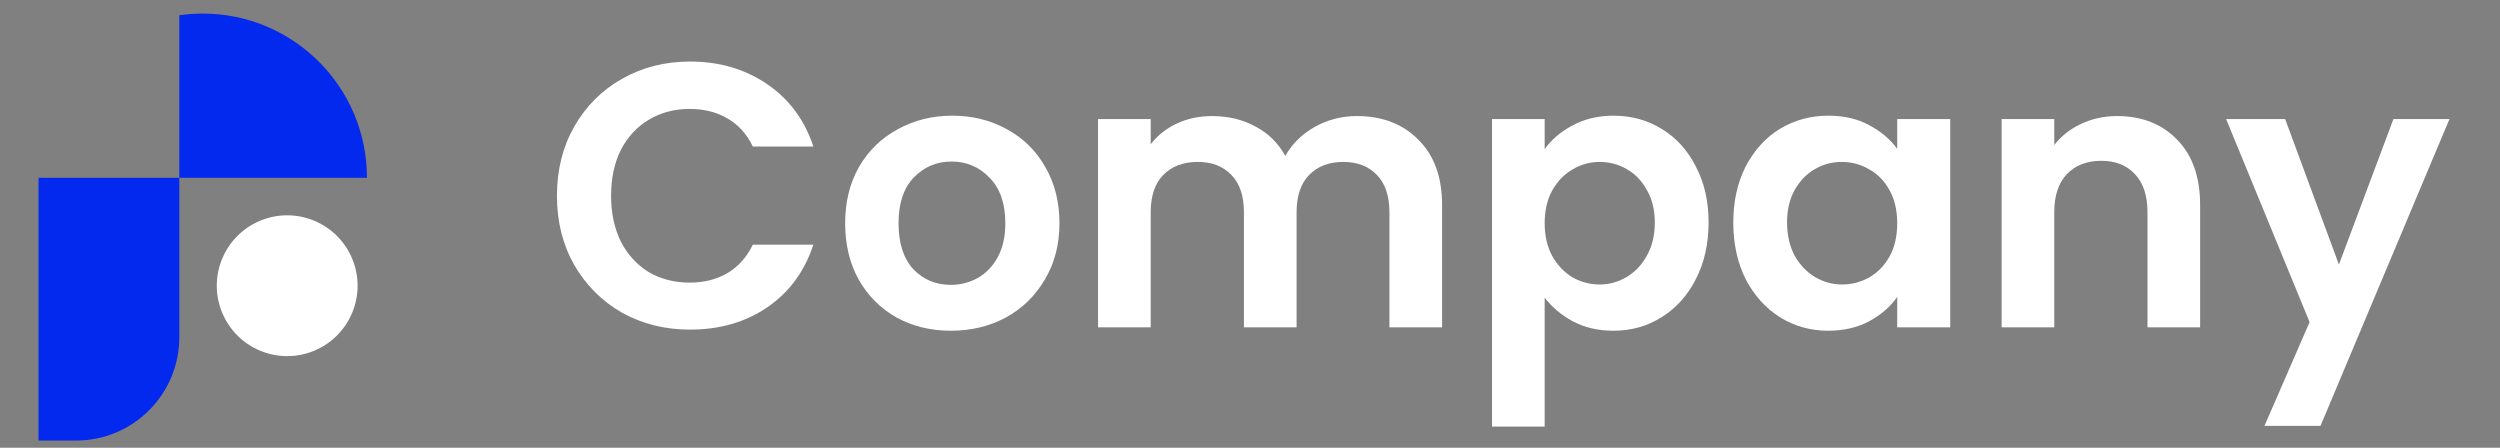 <svg width="134" height="24" viewBox="0 0 134 24" fill="none" xmlns="http://www.w3.org/2000/svg">
<rect x="0" y="0" width="134" height="24" fill="#808080" stroke="none"/>
<g clip-path="url(#clip0_23_1673)">
<g clip-path="url(#clip1_23_1673)">
<path d="M29.852 10.493C29.852 9.109 30.162 7.873 30.779 6.785C31.411 5.683 32.264 4.83 33.339 4.226C34.427 3.608 35.643 3.299 36.986 3.299C38.558 3.299 39.935 3.702 41.117 4.508C42.3 5.314 43.126 6.429 43.596 7.853H40.352C40.029 7.181 39.572 6.678 38.981 6.342C38.404 6.006 37.732 5.838 36.966 5.838C36.147 5.838 35.414 6.033 34.77 6.422C34.138 6.799 33.641 7.336 33.278 8.034C32.929 8.733 32.754 9.553 32.754 10.493C32.754 11.42 32.929 12.239 33.278 12.951C33.641 13.65 34.138 14.194 34.77 14.584C35.414 14.96 36.147 15.148 36.966 15.148C37.732 15.148 38.404 14.98 38.981 14.644C39.572 14.295 40.029 13.784 40.352 13.113H43.596C43.126 14.55 42.3 15.672 41.117 16.478C39.949 17.271 38.572 17.667 36.986 17.667C35.643 17.667 34.427 17.365 33.339 16.76C32.264 16.142 31.411 15.289 30.779 14.201C30.162 13.113 29.852 11.877 29.852 10.493Z" fill="white"/>
<path d="M50.963 17.727C49.888 17.727 48.921 17.492 48.061 17.022C47.201 16.538 46.523 15.86 46.026 14.987C45.542 14.114 45.3 13.106 45.3 11.964C45.3 10.822 45.549 9.815 46.046 8.941C46.556 8.068 47.248 7.396 48.122 6.926C48.995 6.442 49.969 6.201 51.044 6.201C52.118 6.201 53.092 6.442 53.966 6.926C54.839 7.396 55.524 8.068 56.021 8.941C56.532 9.815 56.787 10.822 56.787 11.964C56.787 13.106 56.525 14.114 56.001 14.987C55.49 15.86 54.792 16.538 53.905 17.022C53.032 17.492 52.051 17.727 50.963 17.727ZM50.963 15.269C51.474 15.269 51.95 15.148 52.394 14.906C52.85 14.651 53.213 14.275 53.482 13.778C53.751 13.281 53.885 12.676 53.885 11.964C53.885 10.903 53.603 10.09 53.039 9.526C52.488 8.948 51.809 8.659 51.003 8.659C50.197 8.659 49.519 8.948 48.968 9.526C48.431 10.09 48.162 10.903 48.162 11.964C48.162 13.025 48.424 13.845 48.948 14.423C49.485 14.987 50.157 15.269 50.963 15.269Z" fill="white"/>
<path d="M72.721 6.221C74.091 6.221 75.193 6.644 76.025 7.491C76.872 8.323 77.296 9.492 77.296 10.997V17.546H74.474V11.38C74.474 10.507 74.252 9.842 73.809 9.385C73.366 8.915 72.761 8.679 71.995 8.679C71.23 8.679 70.618 8.915 70.162 9.385C69.718 9.842 69.497 10.507 69.497 11.38V17.546H66.675V11.38C66.675 10.507 66.454 9.842 66.01 9.385C65.567 8.915 64.962 8.679 64.197 8.679C63.417 8.679 62.8 8.915 62.343 9.385C61.899 9.842 61.678 10.507 61.678 11.38V17.546H58.856V6.382H61.678V7.732C62.04 7.262 62.504 6.893 63.068 6.624C63.646 6.355 64.277 6.221 64.962 6.221C65.836 6.221 66.615 6.409 67.3 6.785C67.985 7.148 68.516 7.672 68.892 8.357C69.255 7.712 69.779 7.195 70.464 6.805C71.162 6.416 71.915 6.221 72.721 6.221Z" fill="white"/>
<path d="M82.794 7.994C83.157 7.484 83.653 7.06 84.285 6.725C84.93 6.375 85.662 6.201 86.481 6.201C87.435 6.201 88.295 6.436 89.061 6.906C89.84 7.376 90.452 8.048 90.894 8.921C91.352 9.781 91.58 10.782 91.58 11.924C91.58 13.066 91.352 14.08 90.894 14.967C90.452 15.84 89.84 16.518 89.061 17.002C88.295 17.486 87.435 17.727 86.481 17.727C85.662 17.727 84.936 17.559 84.305 17.224C83.687 16.888 83.184 16.465 82.794 15.954V22.866H79.973V6.382H82.794V7.994ZM88.698 11.924C88.698 11.252 88.557 10.674 88.275 10.191C88.006 9.694 87.643 9.317 87.187 9.062C86.743 8.807 86.26 8.679 85.736 8.679C85.226 8.679 84.742 8.814 84.285 9.082C83.842 9.338 83.478 9.714 83.197 10.211C82.928 10.708 82.794 11.292 82.794 11.964C82.794 12.636 82.928 13.22 83.197 13.717C83.478 14.214 83.842 14.597 84.285 14.866C84.742 15.121 85.226 15.249 85.736 15.249C86.26 15.249 86.743 15.114 87.187 14.846C87.643 14.577 88.006 14.194 88.275 13.697C88.557 13.2 88.698 12.609 88.698 11.924Z" fill="white"/>
<path d="M92.904 11.924C92.904 10.795 93.126 9.794 93.569 8.921C94.026 8.048 94.638 7.376 95.403 6.906C96.182 6.436 97.049 6.201 98.003 6.201C98.836 6.201 99.561 6.369 100.179 6.704C100.81 7.04 101.314 7.464 101.691 7.974V6.382H104.532V17.546H101.691V15.914C101.328 16.438 100.824 16.874 100.179 17.224C99.547 17.559 98.816 17.727 97.983 17.727C97.042 17.727 96.182 17.486 95.403 17.002C94.638 16.518 94.026 15.84 93.569 14.967C93.126 14.08 92.904 13.066 92.904 11.924ZM101.691 11.964C101.691 11.279 101.556 10.694 101.287 10.211C101.019 9.714 100.656 9.338 100.199 9.082C99.743 8.814 99.252 8.679 98.728 8.679C98.205 8.679 97.721 8.807 97.278 9.062C96.834 9.317 96.471 9.694 96.189 10.191C95.921 10.674 95.786 11.252 95.786 11.924C95.786 12.595 95.921 13.187 96.189 13.697C96.471 14.194 96.834 14.577 97.278 14.846C97.734 15.114 98.218 15.249 98.728 15.249C99.252 15.249 99.743 15.121 100.199 14.866C100.656 14.597 101.019 14.221 101.287 13.737C101.556 13.24 101.691 12.649 101.691 11.964Z" fill="white"/>
<path d="M113.474 6.221C114.804 6.221 115.879 6.644 116.698 7.491C117.518 8.323 117.927 9.492 117.927 10.997V17.546H115.106V11.38C115.106 10.493 114.885 9.815 114.441 9.344C113.998 8.861 113.393 8.619 112.628 8.619C111.849 8.619 111.23 8.861 110.774 9.344C110.33 9.815 110.109 10.493 110.109 11.38V17.546H107.288V6.382H110.109V7.773C110.485 7.289 110.962 6.913 111.539 6.644C112.131 6.362 112.776 6.221 113.474 6.221Z" fill="white"/>
<path d="M131.291 6.382L124.379 22.826H121.376L123.794 17.264L119.32 6.382H122.484L125.366 14.181L128.288 6.382H131.291Z" fill="white"/>
<path d="M4.077 23.613H2.066V9.53H9.61V18.08C9.61 21.136 7.134 23.613 4.077 23.613Z" fill="#0328EE"/>
<path d="M19.669 9.53C19.669 4.67 15.729 0.728 10.867 0.728C10.441 0.728 10.021 0.761 9.61 0.82V9.53H19.669Z" fill="#0328EE"/>
<path d="M16.819 18.808C18.748 18.021 19.674 15.819 18.887 13.889C18.1 11.96 15.898 11.034 13.968 11.821C12.039 12.609 11.113 14.811 11.9 16.74C12.688 18.669 14.89 19.595 16.819 18.808Z" fill="white"/>
</g>
</g>
<defs>
<clipPath id="clip0_23_1673">
<rect width="134" height="24" fill="white"/>
</clipPath>
<clipPath id="clip1_23_1673">
<rect width="130.359" height="23.304" fill="white" transform="translate(1.457 0.728)"/>
</clipPath>
</defs>
</svg>
